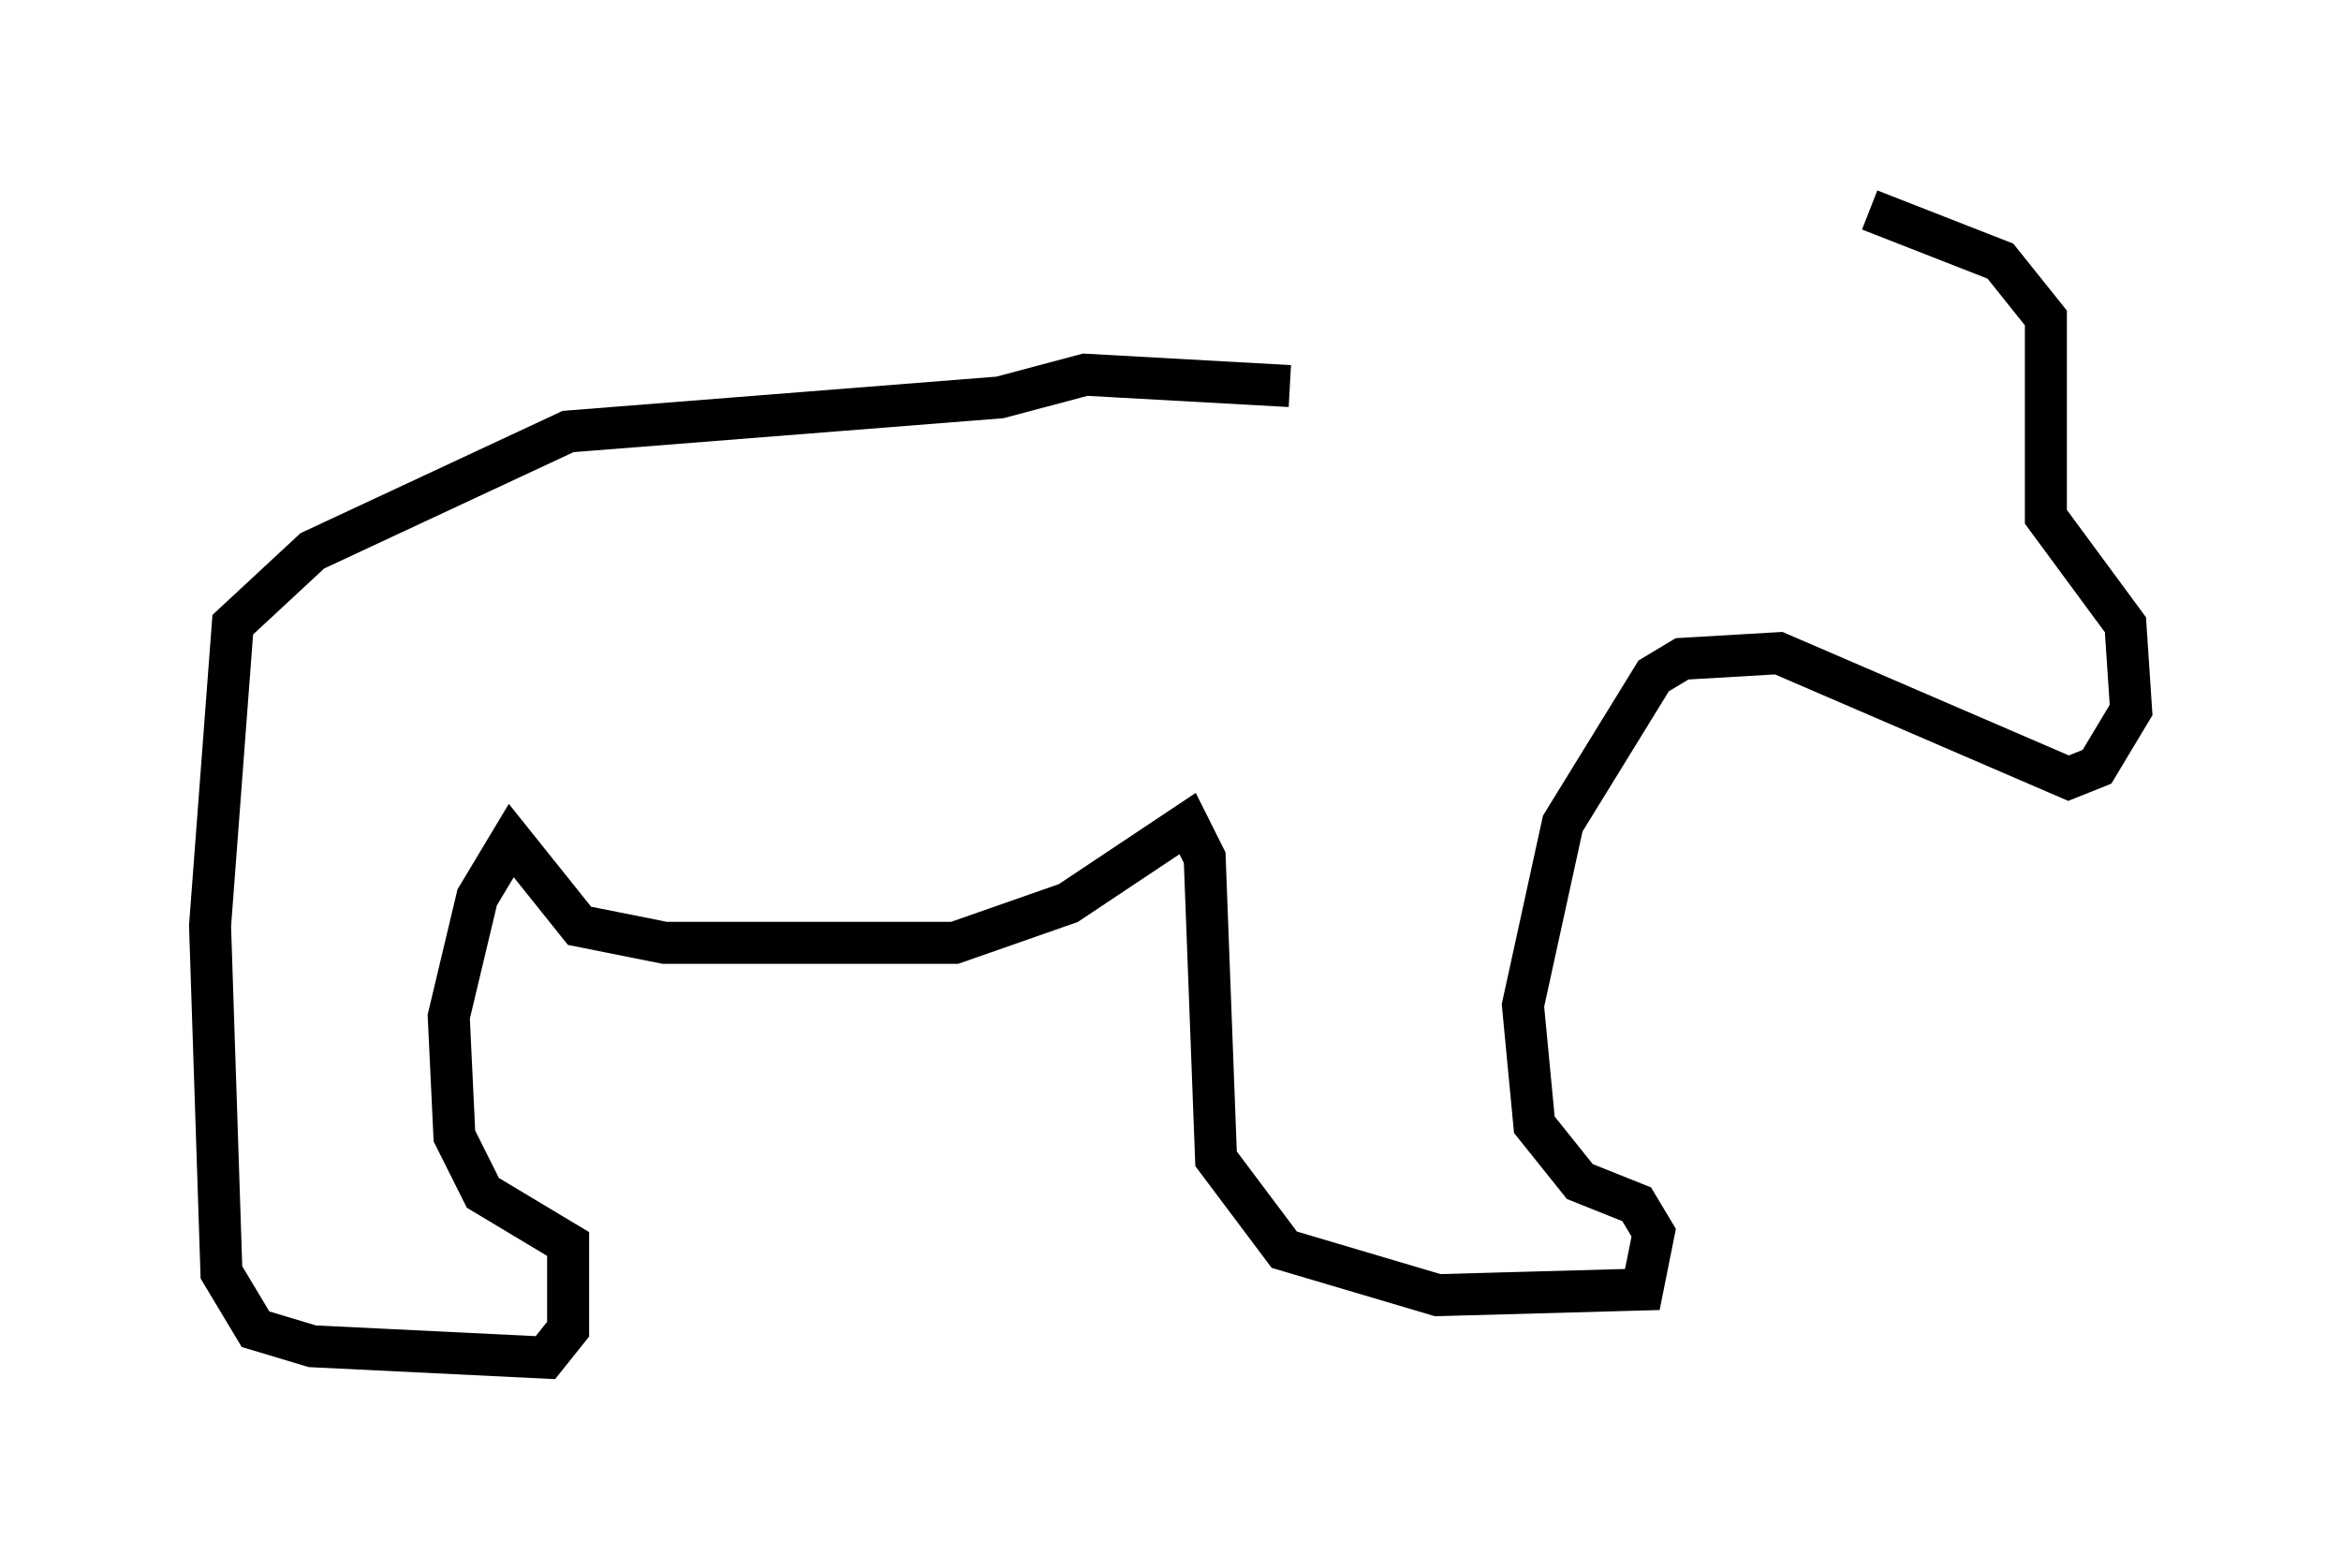 <?xml version="1.0" encoding="utf-8" ?>
<svg baseProfile="full" height="37.334" version="1.1" width="55.737" xmlns="http://www.w3.org/2000/svg" xmlns:ev="http://www.w3.org/2001/xml-events" xmlns:xlink="http://www.w3.org/1999/xlink"><defs /><rect fill="white" height="37.334" width="55.737" x="0" y="0" /><path d="M33.552, 10.954 m-2.842, -1.759 l-4.871, -0.271 -2.03, 0.541 l-10.284, 0.812 -6.089, 2.842 l-1.894, 1.759 -0.541, 7.172 l0.271, 8.254 0.812, 1.353 l1.353, 0.406 5.548, 0.271 l0.541, -0.677 0.0, -2.03 l-2.03, -1.218 -0.677, -1.353 l-0.135, -2.842 0.677, -2.842 l0.812, -1.353 1.624, 2.03 l2.03, 0.406 6.901, 0.0 l2.706, -0.947 2.842, -1.894 l0.406, 0.812 0.271, 7.172 l1.624, 2.165 3.654, 1.083 l4.871, -0.135 0.271, -1.353 l-0.406, -0.677 -1.353, -0.541 l-1.083, -1.353 -0.271, -2.842 l0.947, -4.33 2.165, -3.518 l0.677, -0.406 2.3, -0.135 l6.901, 2.977 0.677, -0.271 l0.812, -1.353 -0.135, -2.03 l-1.894, -2.571 0.0, -4.736 l-1.083, -1.353 -3.112, -1.218 " fill="none" stroke="black" stroke-width="1" /></svg>